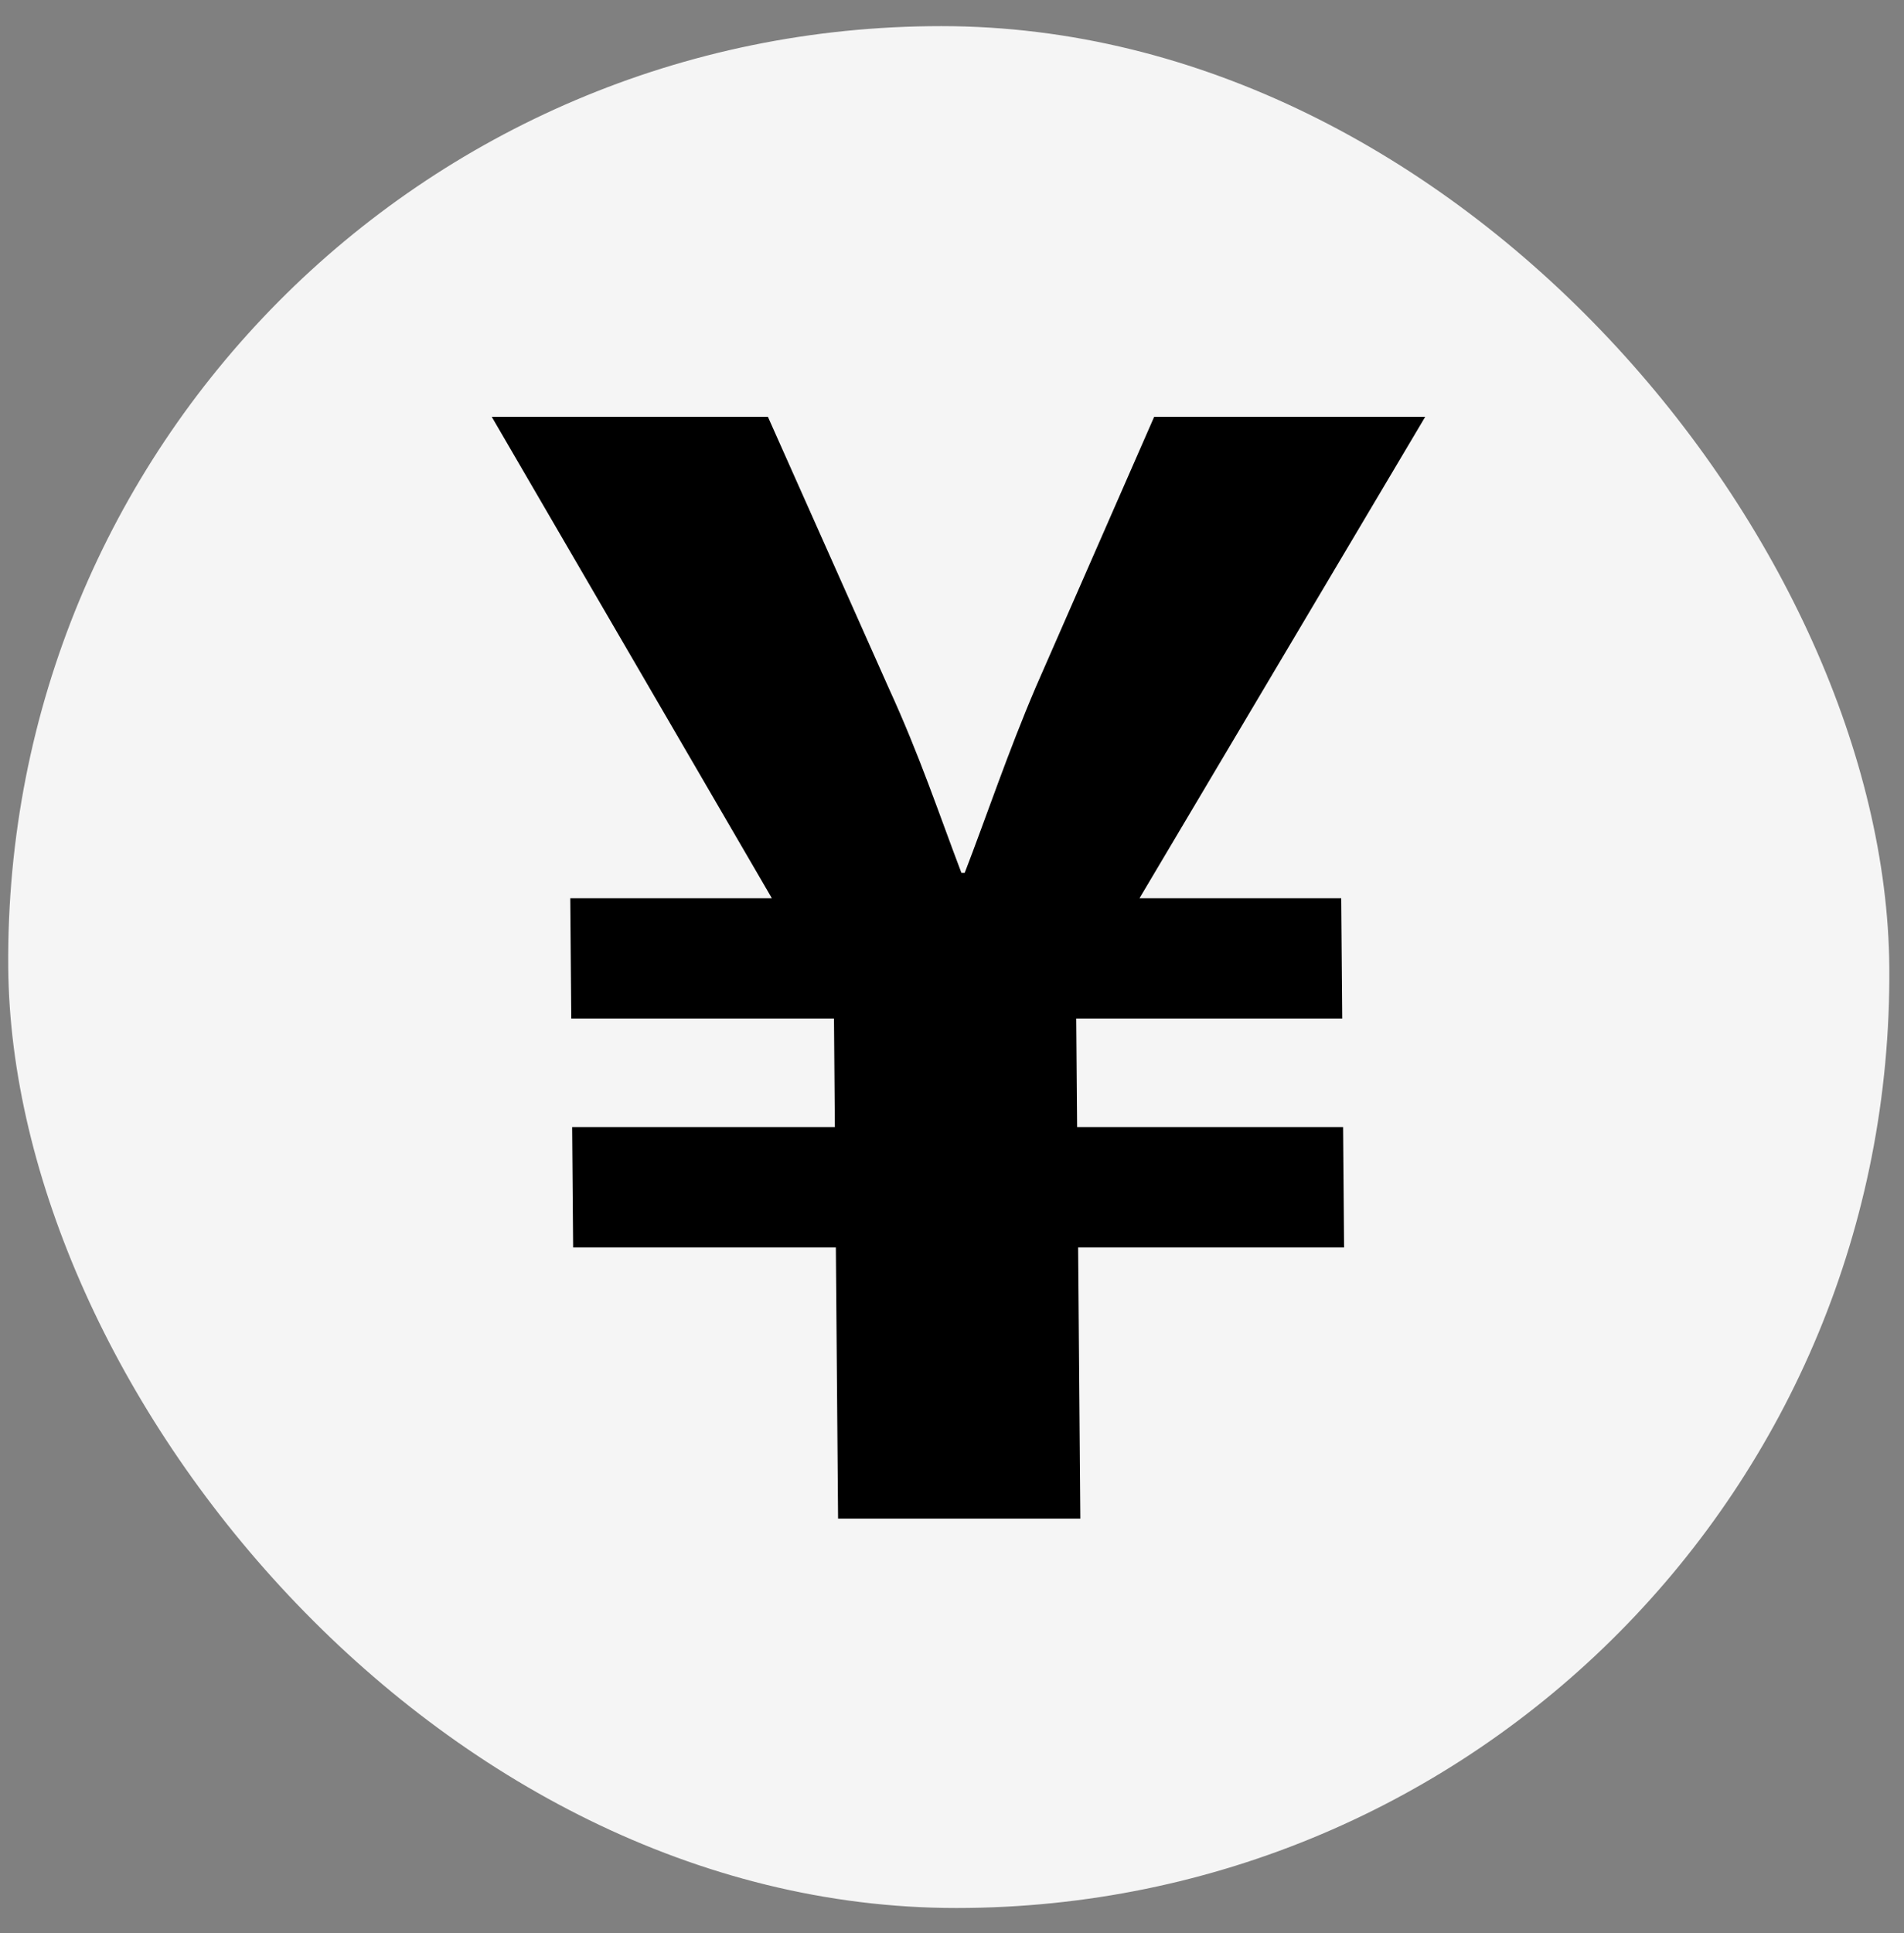 <svg width="67" height="68" viewBox="0 0 67 68" fill="none" xmlns="http://www.w3.org/2000/svg">
<rect x="0" y="0" width="67" height="68" fill="#808080" stroke="none"/>
<rect width="66.193" height="66.193" rx="33.096" transform="matrix(1 0 0.008 1 0.025 0.919)" fill="#F5F5F5"/>
<g clip-path="url(#clip0_1018_4833)">
<path d="M40.099 31.593H47.196L47.231 35.829H37.872L37.903 39.646H47.262L47.297 43.879H37.938L38.016 53.416H29.491L29.413 43.879H20.168L20.133 39.646H29.378L29.347 35.829H20.102L20.067 31.593H27.16L17.304 14.661H27.022L31.273 24.2C32.366 26.583 33.038 28.615 33.831 30.702H33.947C34.706 28.737 35.465 26.468 36.46 24.141L40.614 14.661H50.152L40.099 31.593Z" fill="black"/>
</g>
<defs>
<clipPath id="clip0_1018_4833">
<rect width="38.757" height="38.757" fill="white" transform="matrix(1 0 0.008 1 14.349 14.661)"/>
</clipPath>
</defs>
</svg>
